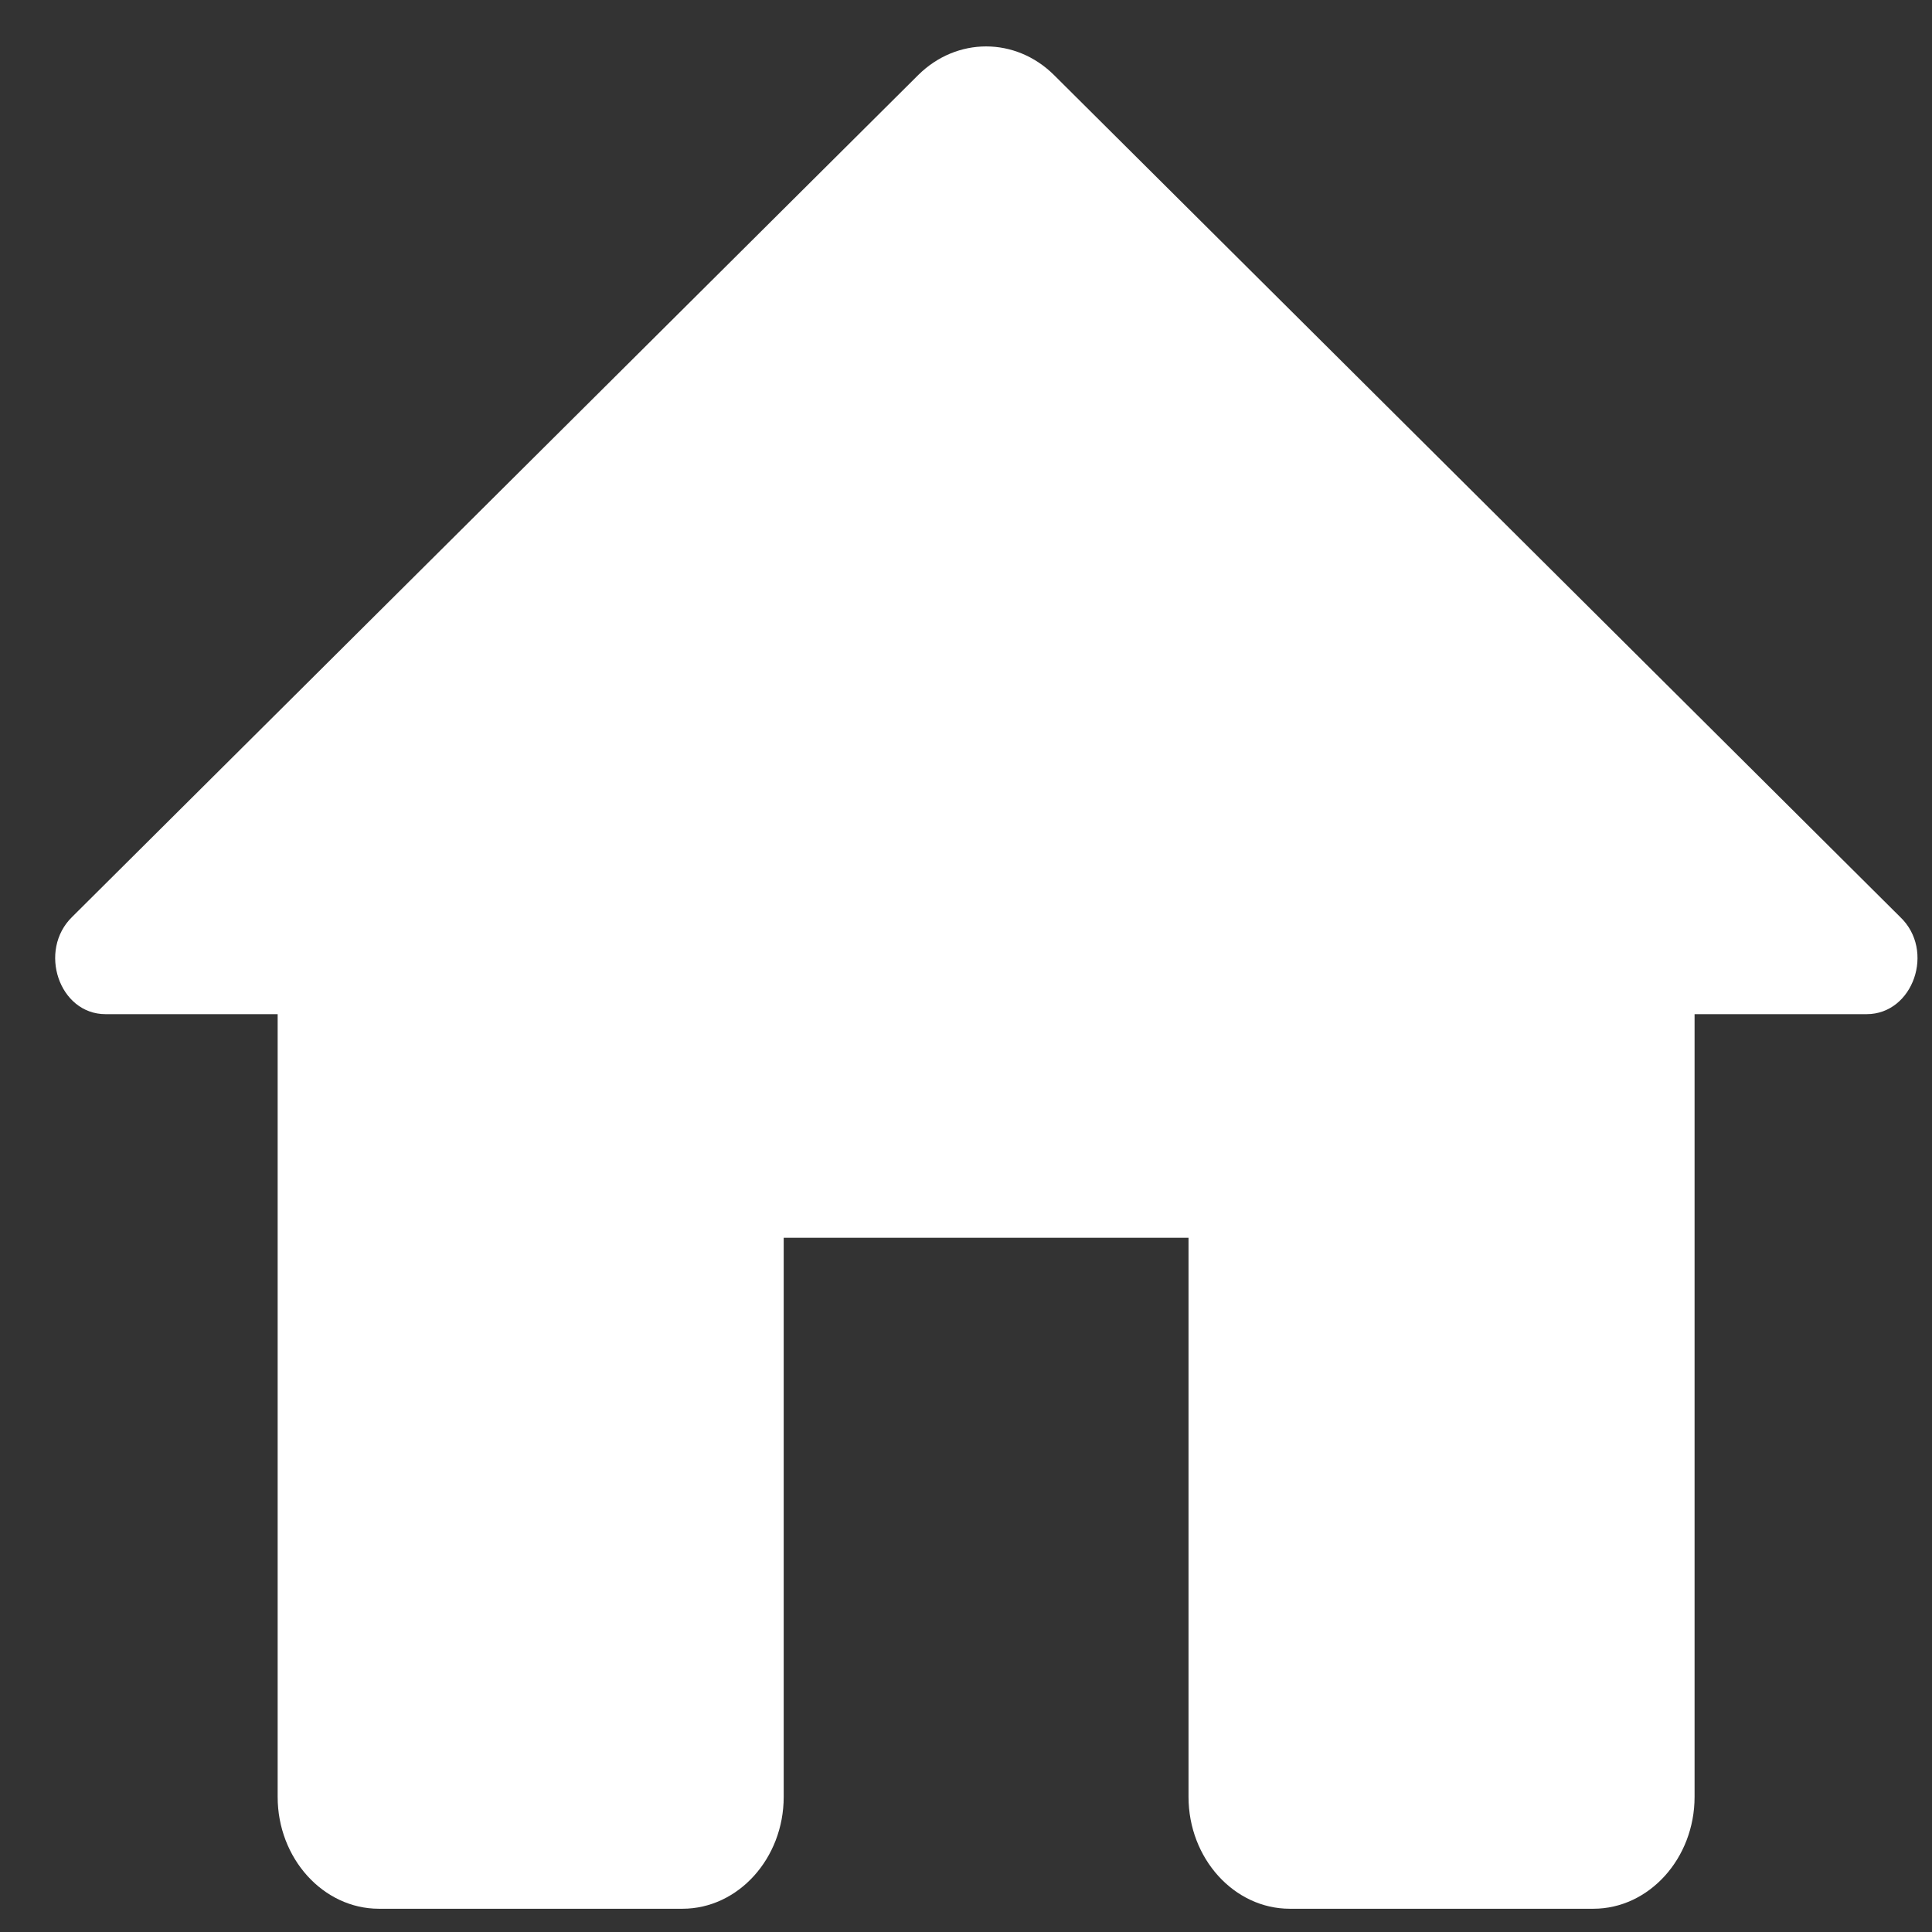 <svg width="26.99" height="26.99" viewBox="0 0 28 28" fill="none" xmlns="http://www.w3.org/2000/svg">
<rect x="0" y="0" width="28" height="28" fill="#333333" stroke="none"/>
<path d="M11.358 26.042V17.939H17.225V26.042C17.225 26.933 17.885 27.663 18.692 27.663H23.093C23.899 27.663 24.559 26.933 24.559 26.042V14.698H27.053C27.728 14.698 28.051 13.774 27.537 13.288L15.274 1.086C14.717 0.535 13.866 0.535 13.309 1.086L1.046 13.288C0.547 13.774 0.855 14.698 1.53 14.698H4.024V26.042C4.024 26.933 4.684 27.663 5.491 27.663H9.891C10.698 27.663 11.358 26.933 11.358 26.042Z" fill="white"/>
</svg>
